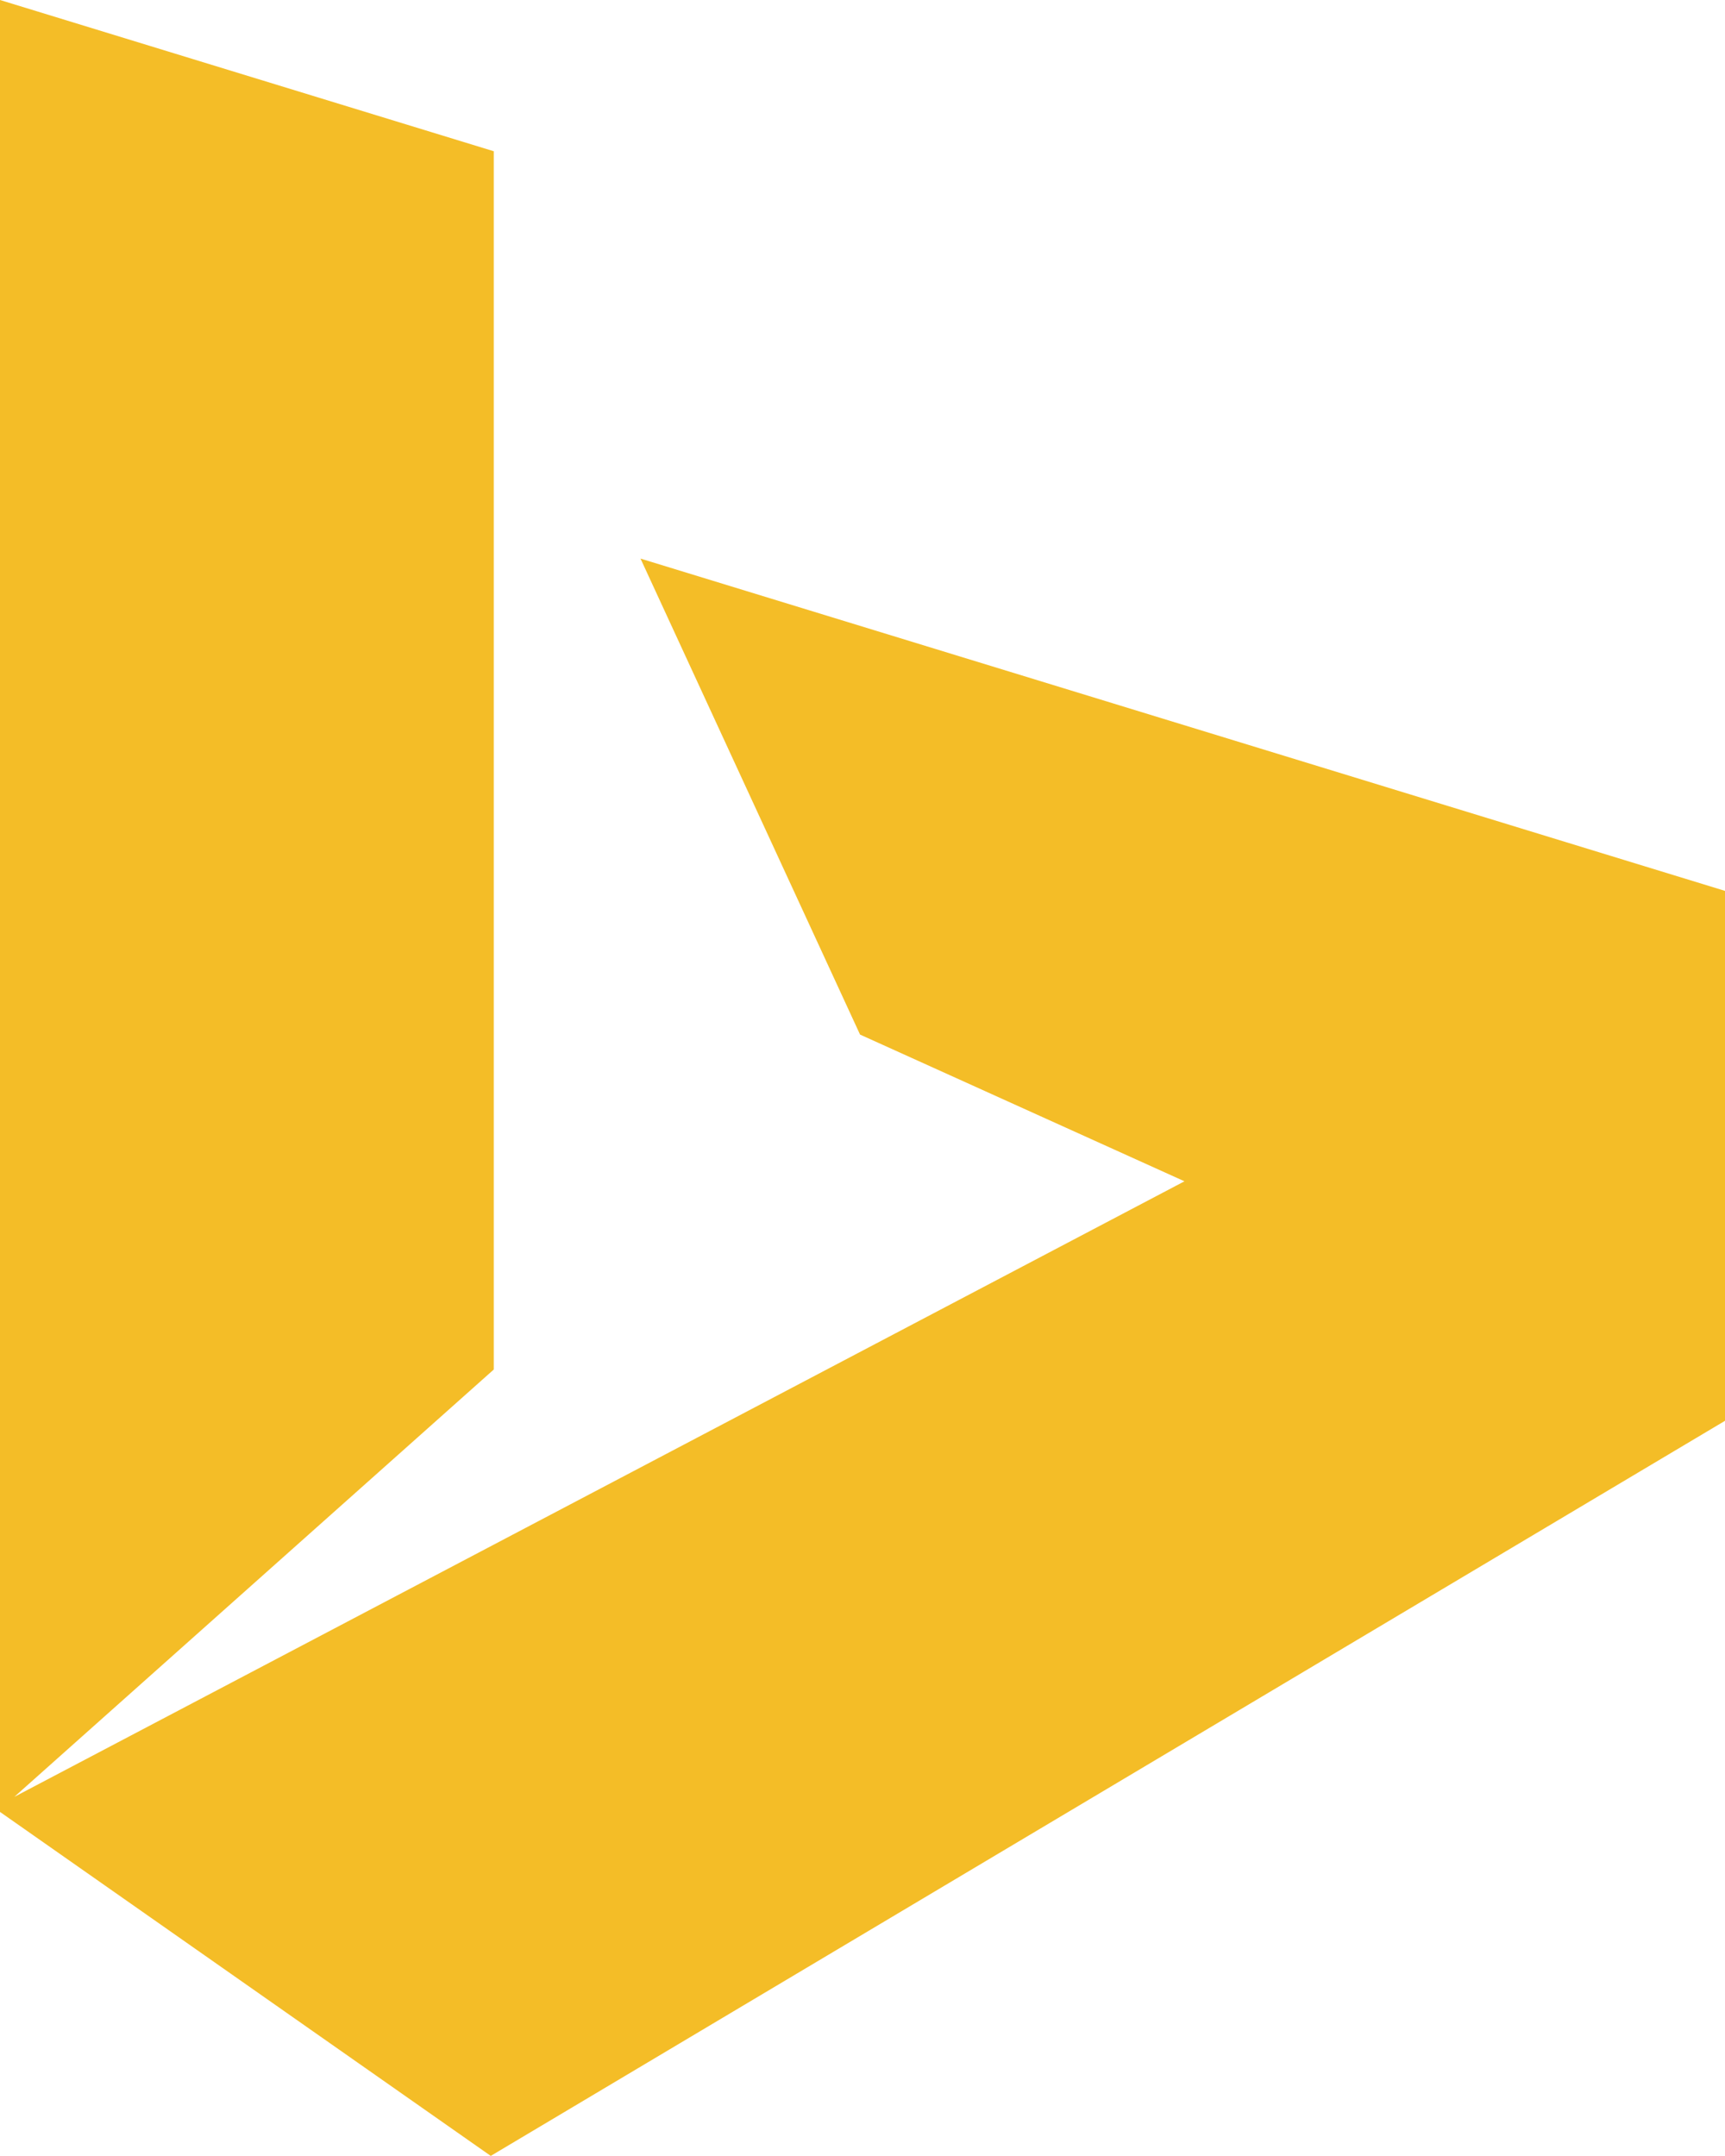 <svg xmlns="http://www.w3.org/2000/svg" viewBox="0 0 256 319.986">
  <path fill="#f4bd27" d="m95.055 82.908 32.581 70.647 48.144 21.777L2.125 266.695l71.154-63.428V22.449L0 0v268.932l72.83 51.054L256 210.88v-78.653L95.055 82.908"/>
</svg>
